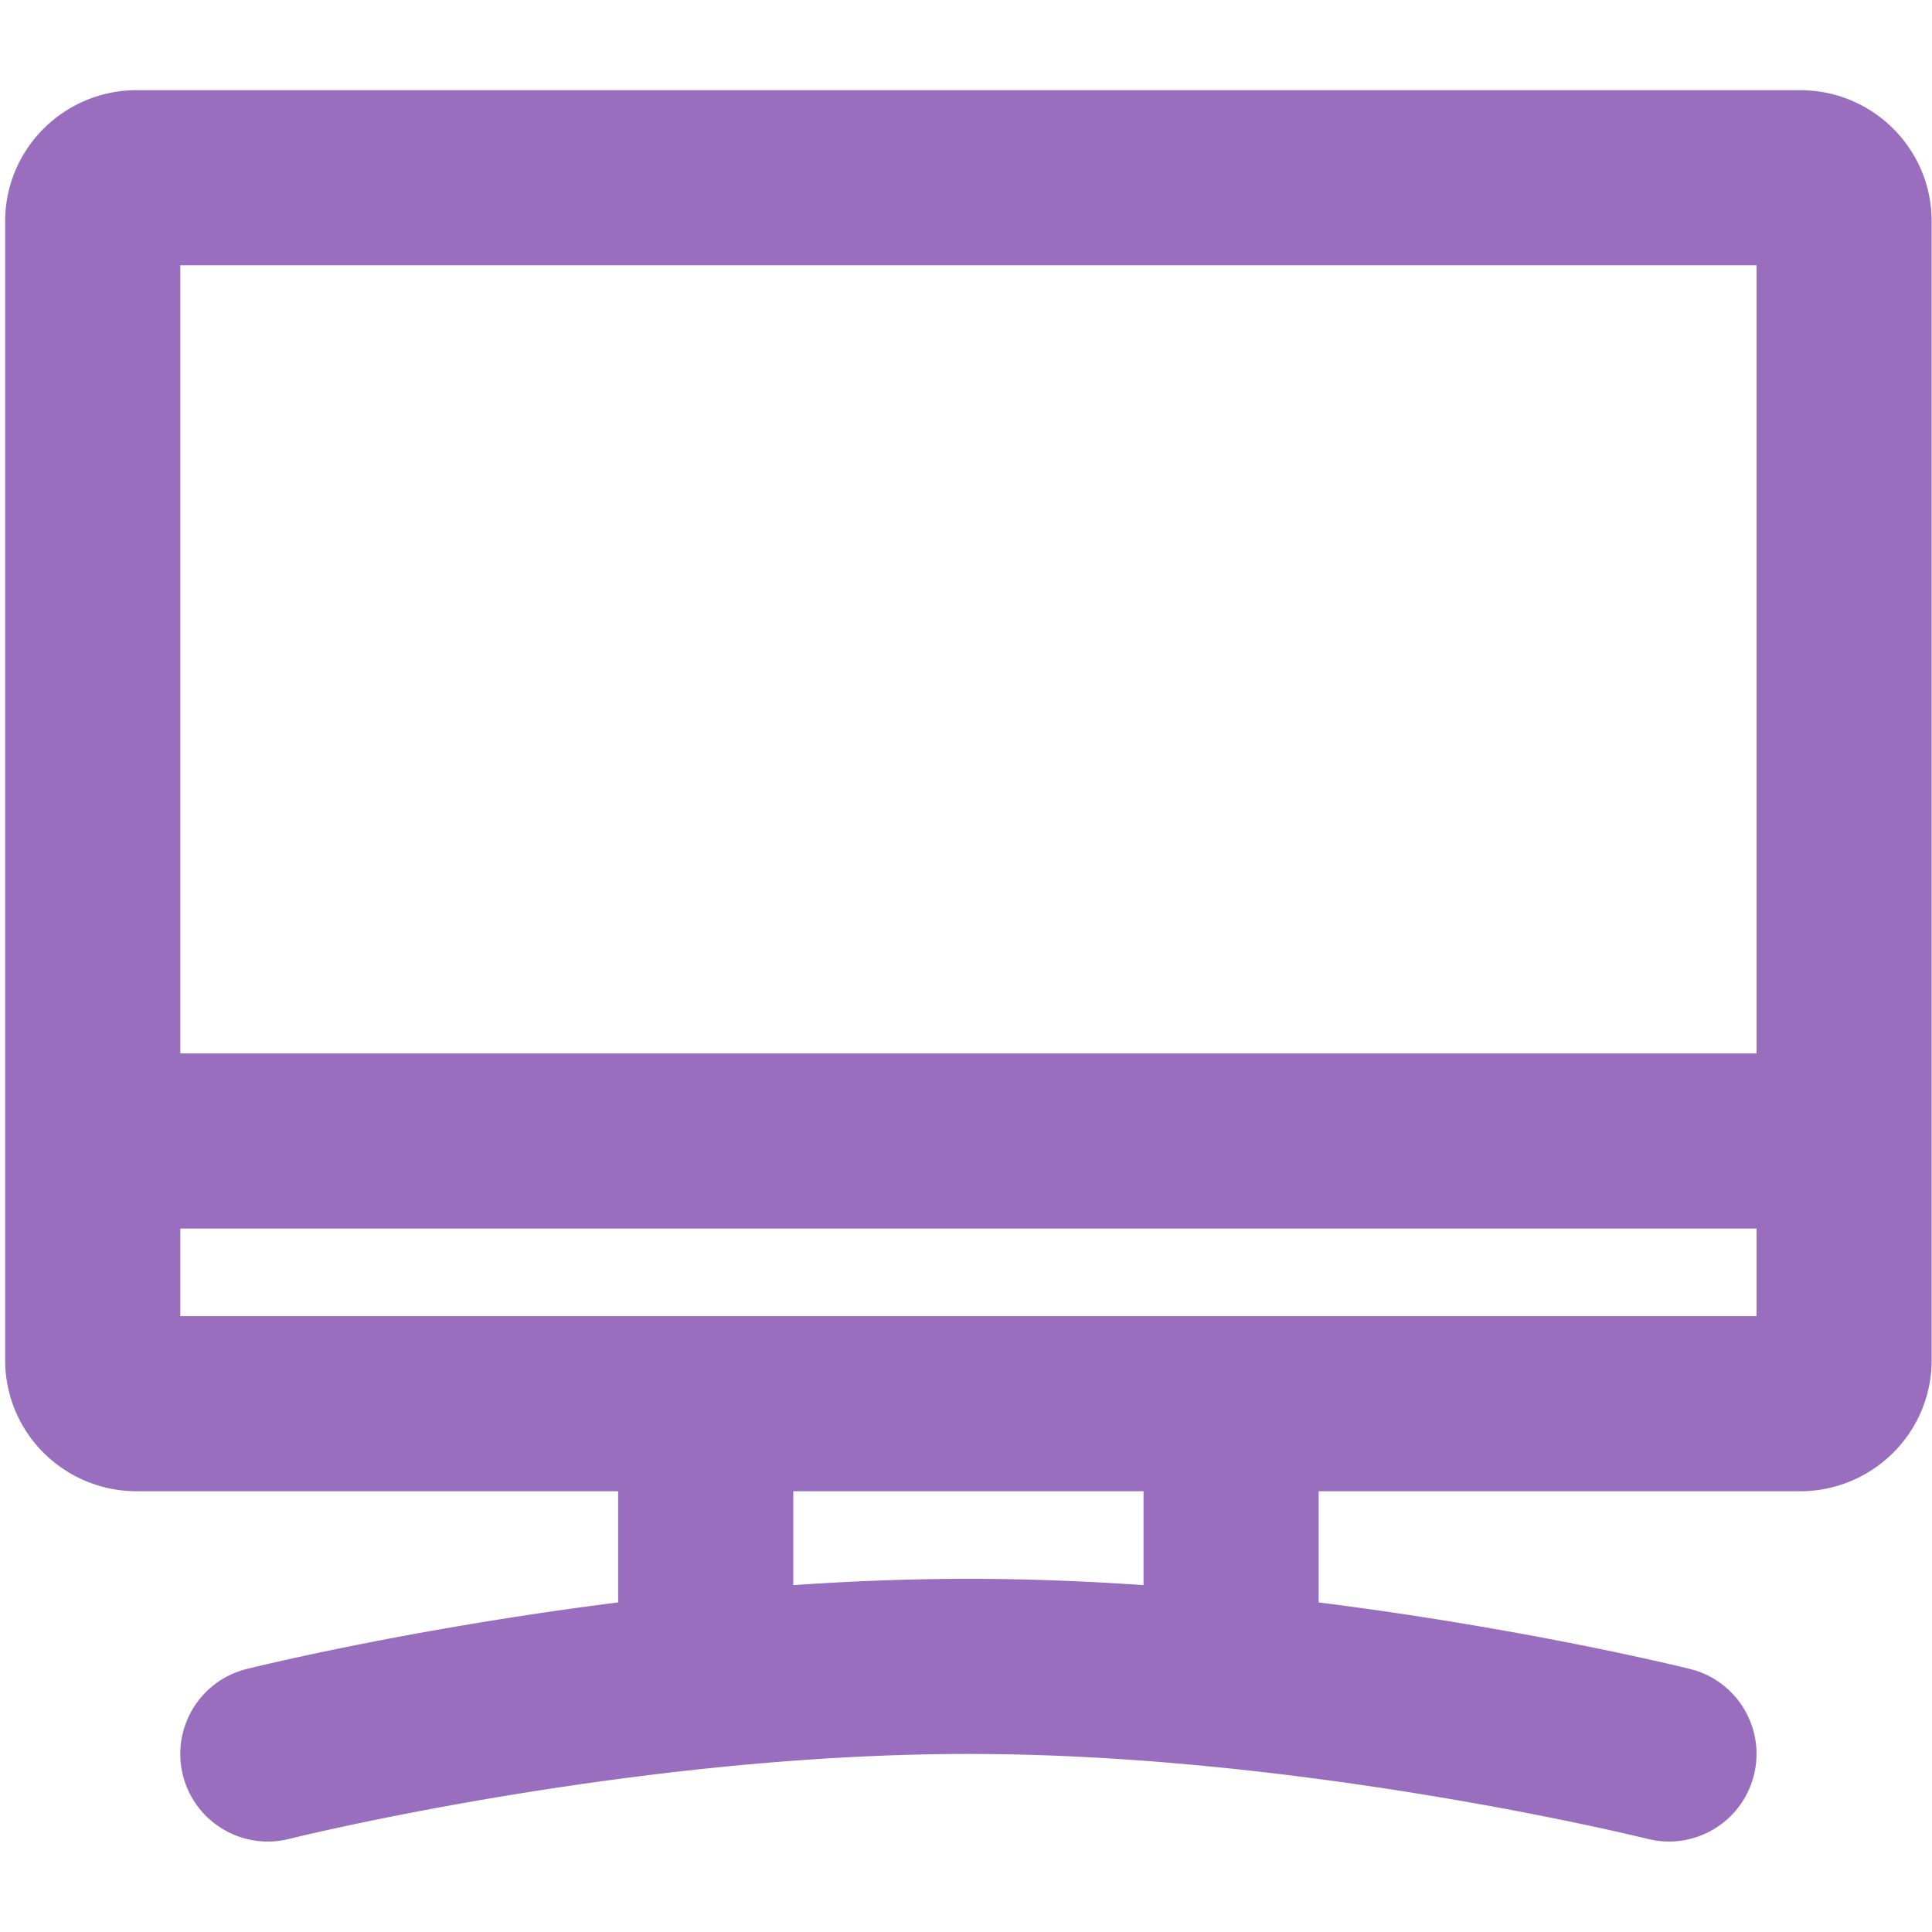 <svg width="1500" height="1500" viewBox="0 0 1500 1500" xmlns="http://www.w3.org/2000/svg"><path d="M139.976 953.842v67.988h1223.781v-67.988H139.976zm0-135.975h1223.781V205.976H139.976v611.89zm475.915 412.835c46.097-3.204 91.548-4.908 135.976-4.908 44.427 0 89.878 1.704 135.975 4.908v-72.896H615.891v72.896zm-135.976 13.407v-86.303H106.28c-56.313 0-102.28-45.21-102.28-101.864V171.864C4 115.416 49.898 70 106.28 70h1291.173c56.313 0 102.28 45.21 102.28 101.864v884.078c0 56.447-45.898 101.864-102.28 101.864h-373.635v86.303c37.604 4.739 75.388 10.309 113.159 16.604 45.689 7.615 88.135 15.777 126.296 23.955a2032.518 2032.518 0 0 1 35.729 7.97c6.329 1.477 10.792 2.557 13.257 3.174 36.427 9.106 58.575 46.02 49.468 82.447s-46.02 58.575-82.447 49.468c-1.784-.446-5.554-1.358-11.176-2.67a1897.57 1897.57 0 0 0-33.322-7.432c-36.2-7.757-76.614-15.53-120.16-22.787-124.066-20.678-247.977-33.069-362.755-33.069-114.78 0-238.69 12.391-362.757 33.07-43.545 7.257-83.959 15.029-120.16 22.786-12.603 2.7-23.755 5.2-33.321 7.432-5.622 1.312-9.392 2.224-11.176 2.67-36.427 9.107-73.34-13.04-82.447-49.468-9.107-36.428 13.04-73.34 49.468-82.447 2.465-.617 6.928-1.697 13.257-3.173a2032.542 2032.542 0 0 1 35.729-7.971c38.161-8.178 80.607-16.34 126.296-23.955 37.771-6.295 75.555-11.865 113.16-16.604z" fill="#9A6EBE"/></svg>